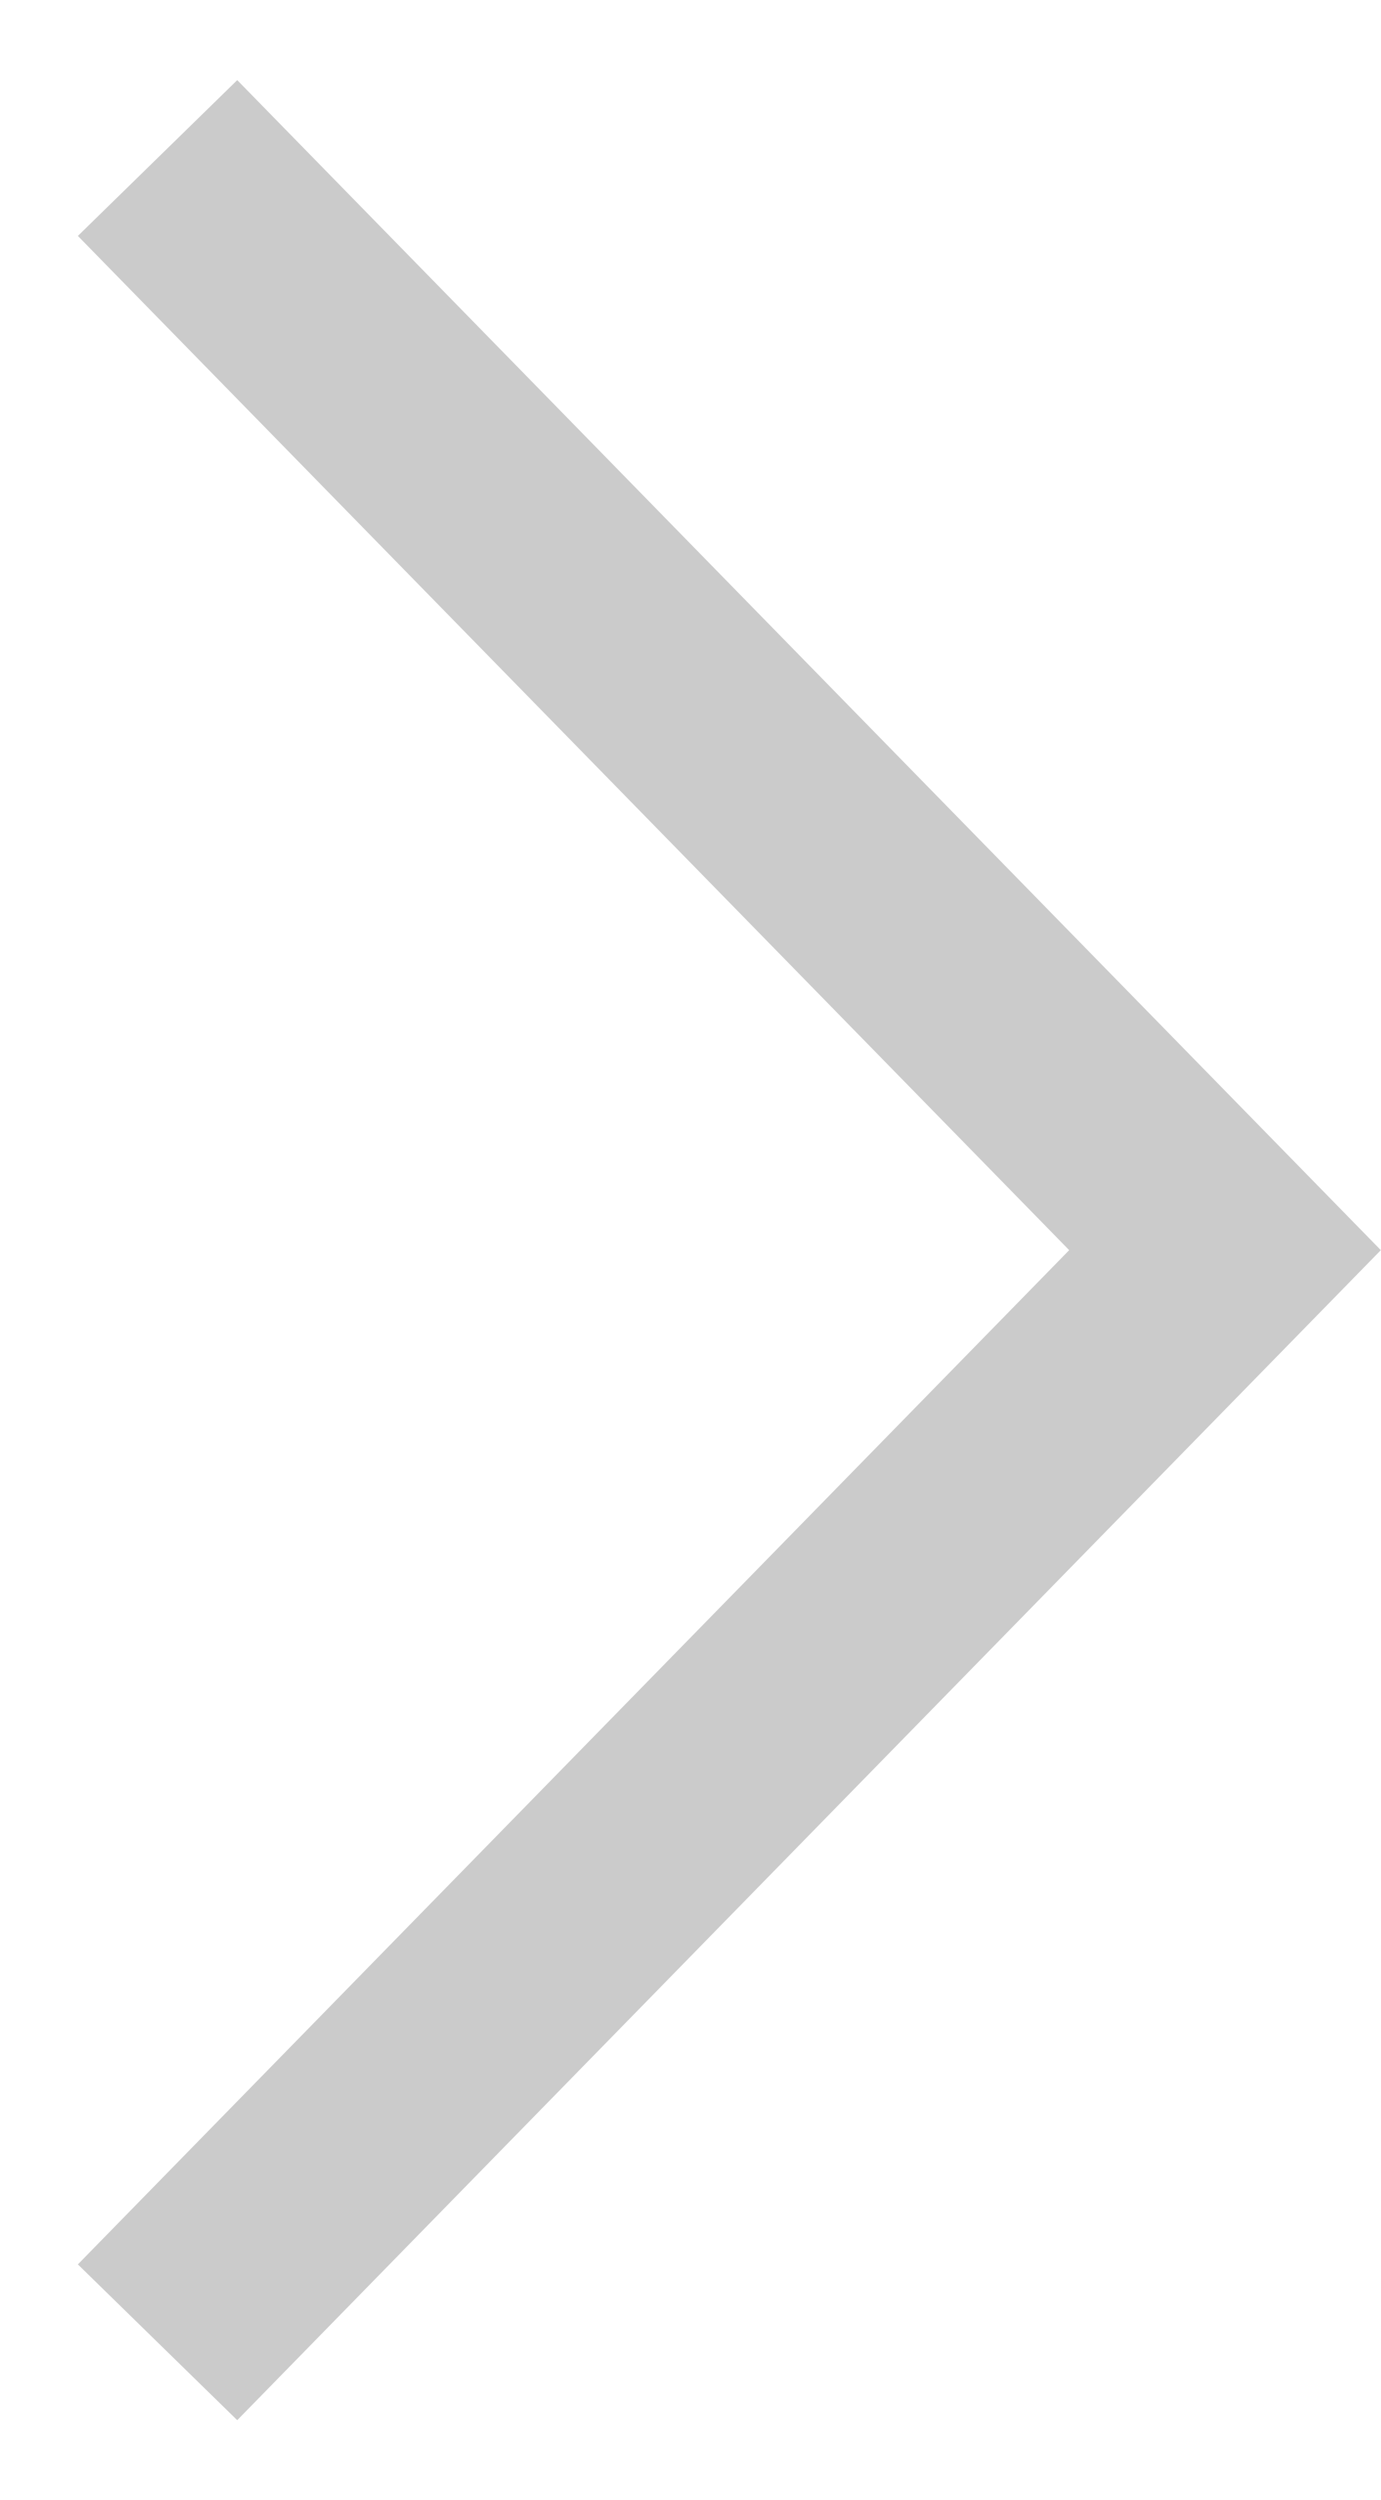 <svg xmlns="http://www.w3.org/2000/svg" width="6.197" height="11.216" viewBox="0 0 6.197 11.216">
  <path id="Path_10746" data-name="Path 10746" d="M2189,738.26l4.9,4.79,4.9-4.79" transform="translate(-737.553 2199.509) rotate(-90)" fill="none" stroke="#cbcbcb" stroke-width="1"/>
</svg>